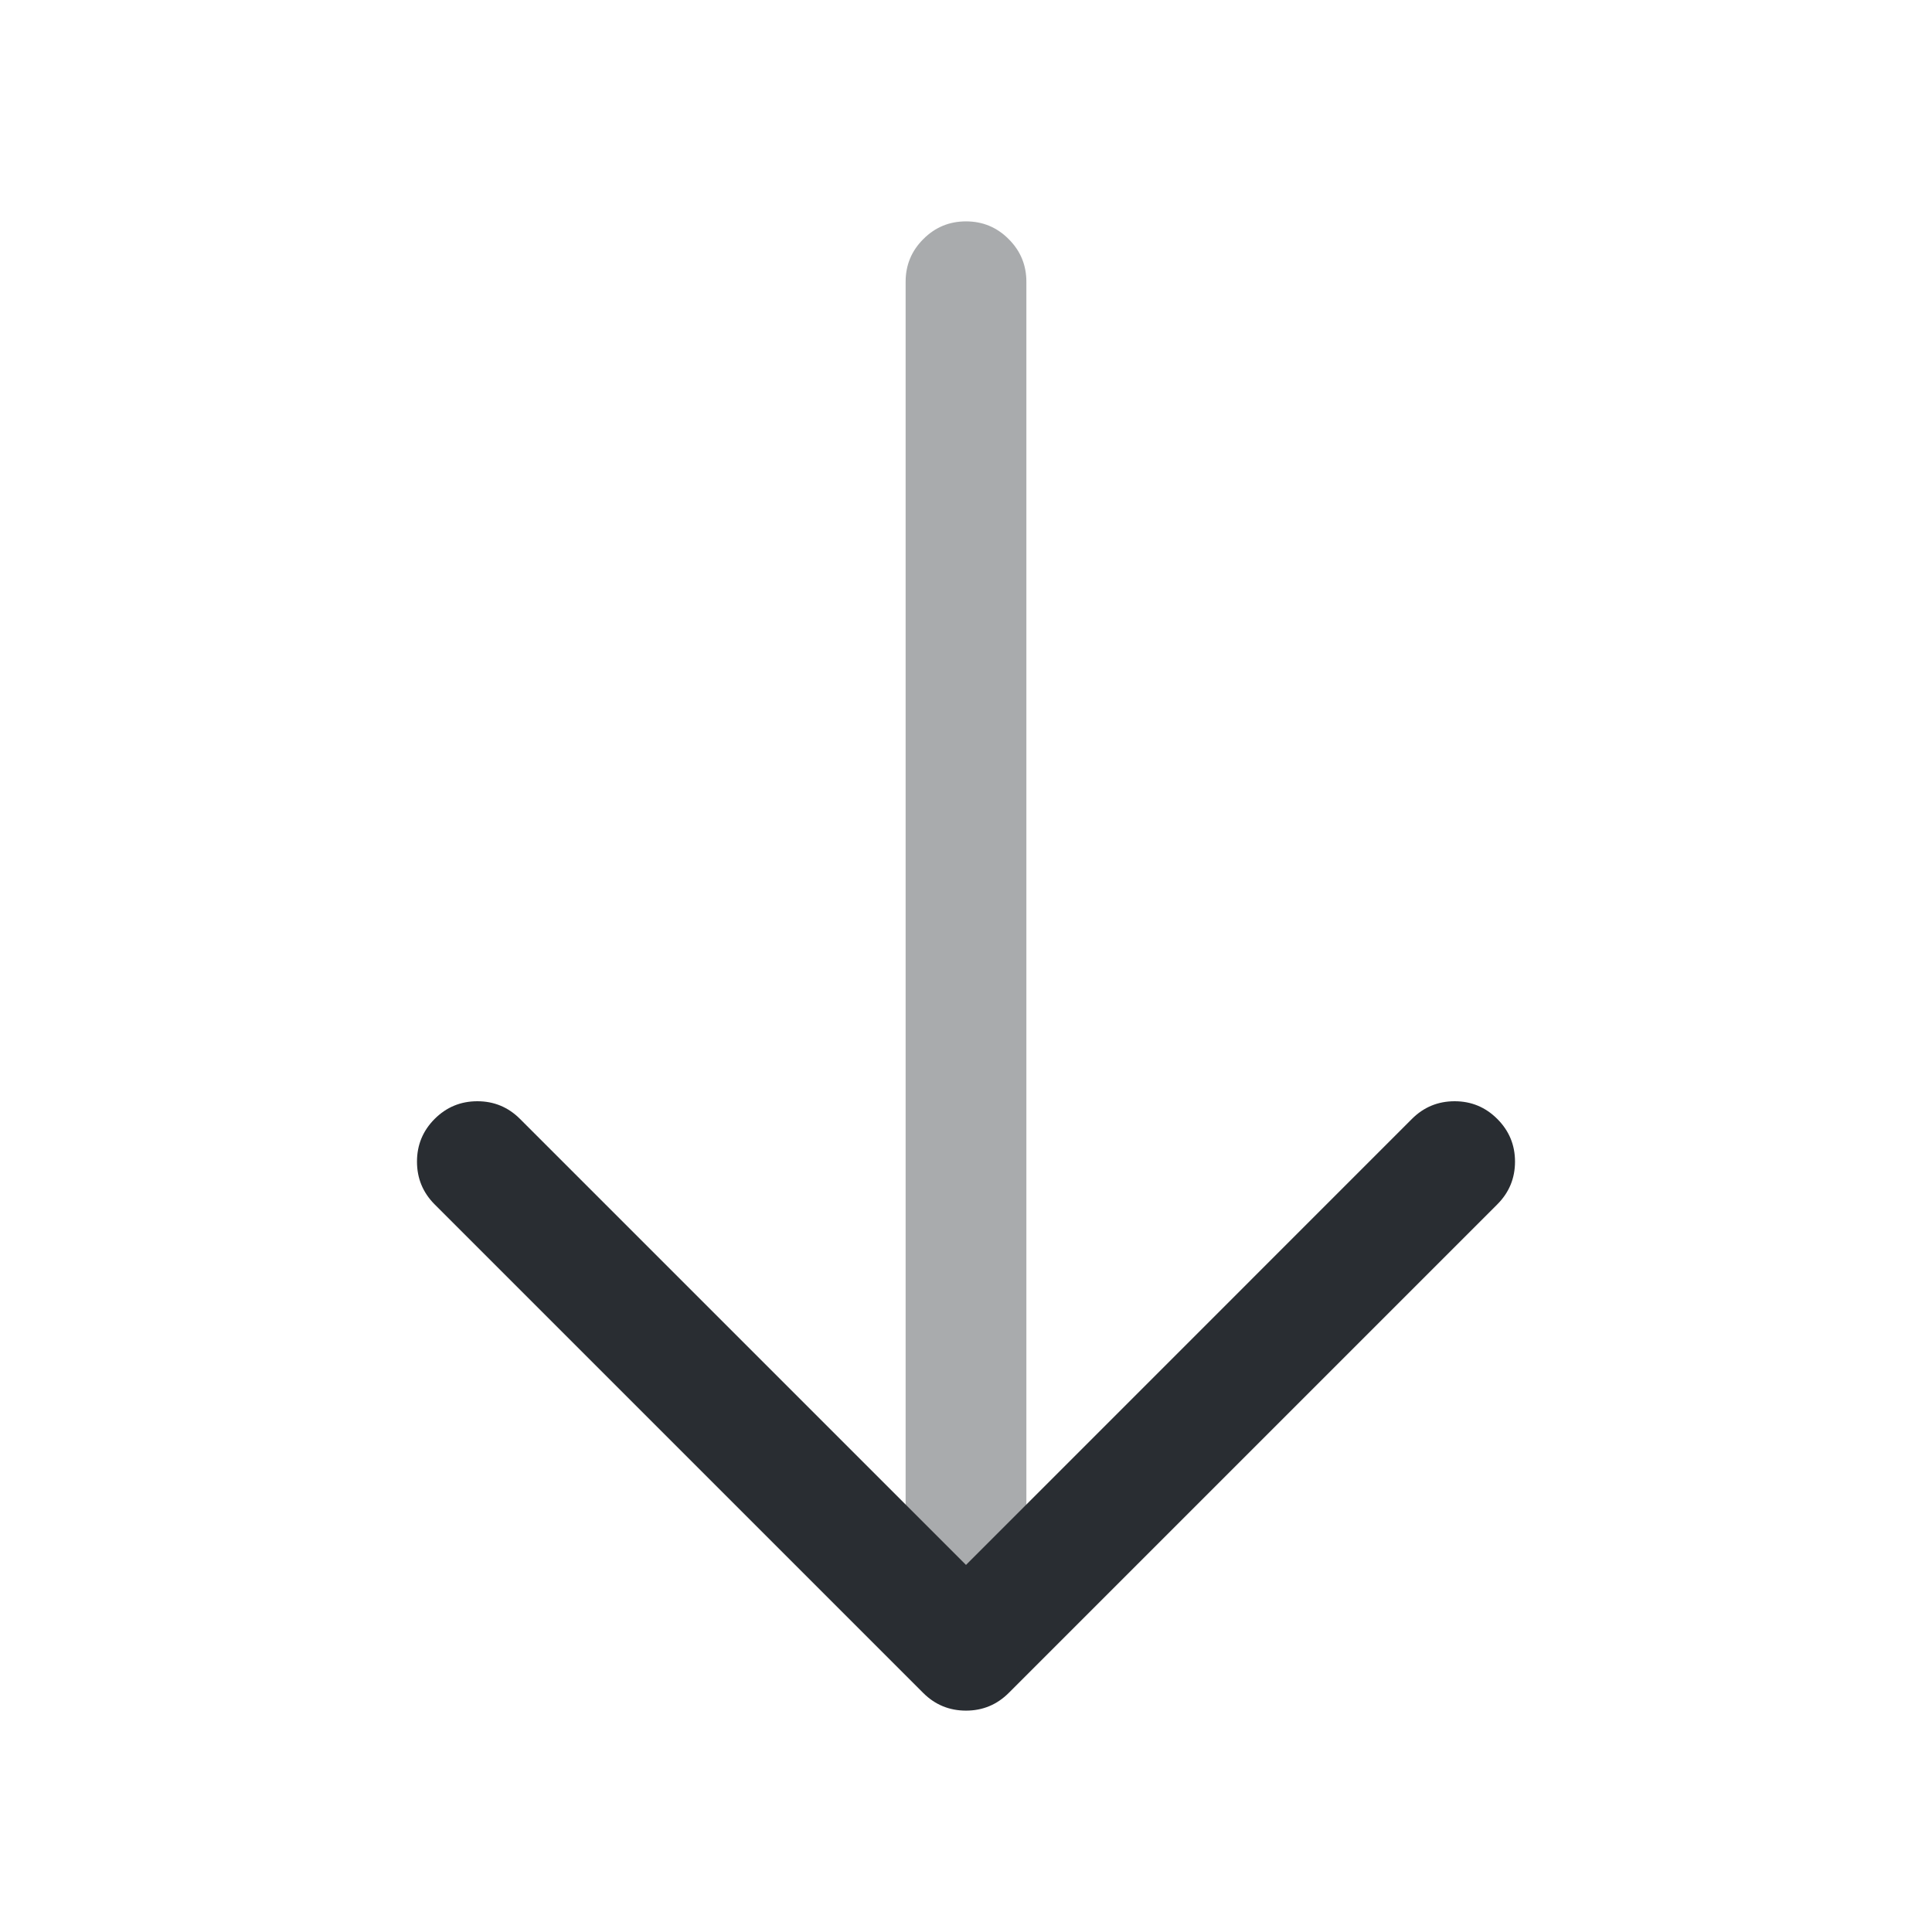 <svg xmlns="http://www.w3.org/2000/svg" width="24" height="24" viewBox="0 0 24 24">
  <defs/>
  <path fill="#292D32" d="M18.6,14.961 L12.53,21.031 Q12.31,21.25 12,21.25 Q11.689,21.25 11.469,21.031 L5.399,14.961 Q5.18,14.741 5.18,14.43 Q5.18,14.12 5.399,13.9 Q5.619,13.68 5.93,13.68 Q6.24,13.68 6.46,13.9 L12,19.44 L17.539,13.9 Q17.759,13.68 18.07,13.68 Q18.38,13.68 18.6,13.9 Q18.82,14.12 18.82,14.43 Q18.82,14.741 18.6,14.961 Z"/>
  <path fill="#292D32" opacity="0.4" d="M12.75,3.5 L12.75,20.33 Q12.75,20.641 12.53,20.86 Q12.311,21.08 12,21.08 Q11.689,21.08 11.47,20.86 Q11.25,20.641 11.25,20.33 L11.25,3.5 Q11.25,3.189 11.47,2.97 Q11.689,2.75 12,2.75 Q12.311,2.75 12.53,2.97 Q12.75,3.189 12.75,3.5 Z"/>
</svg>

